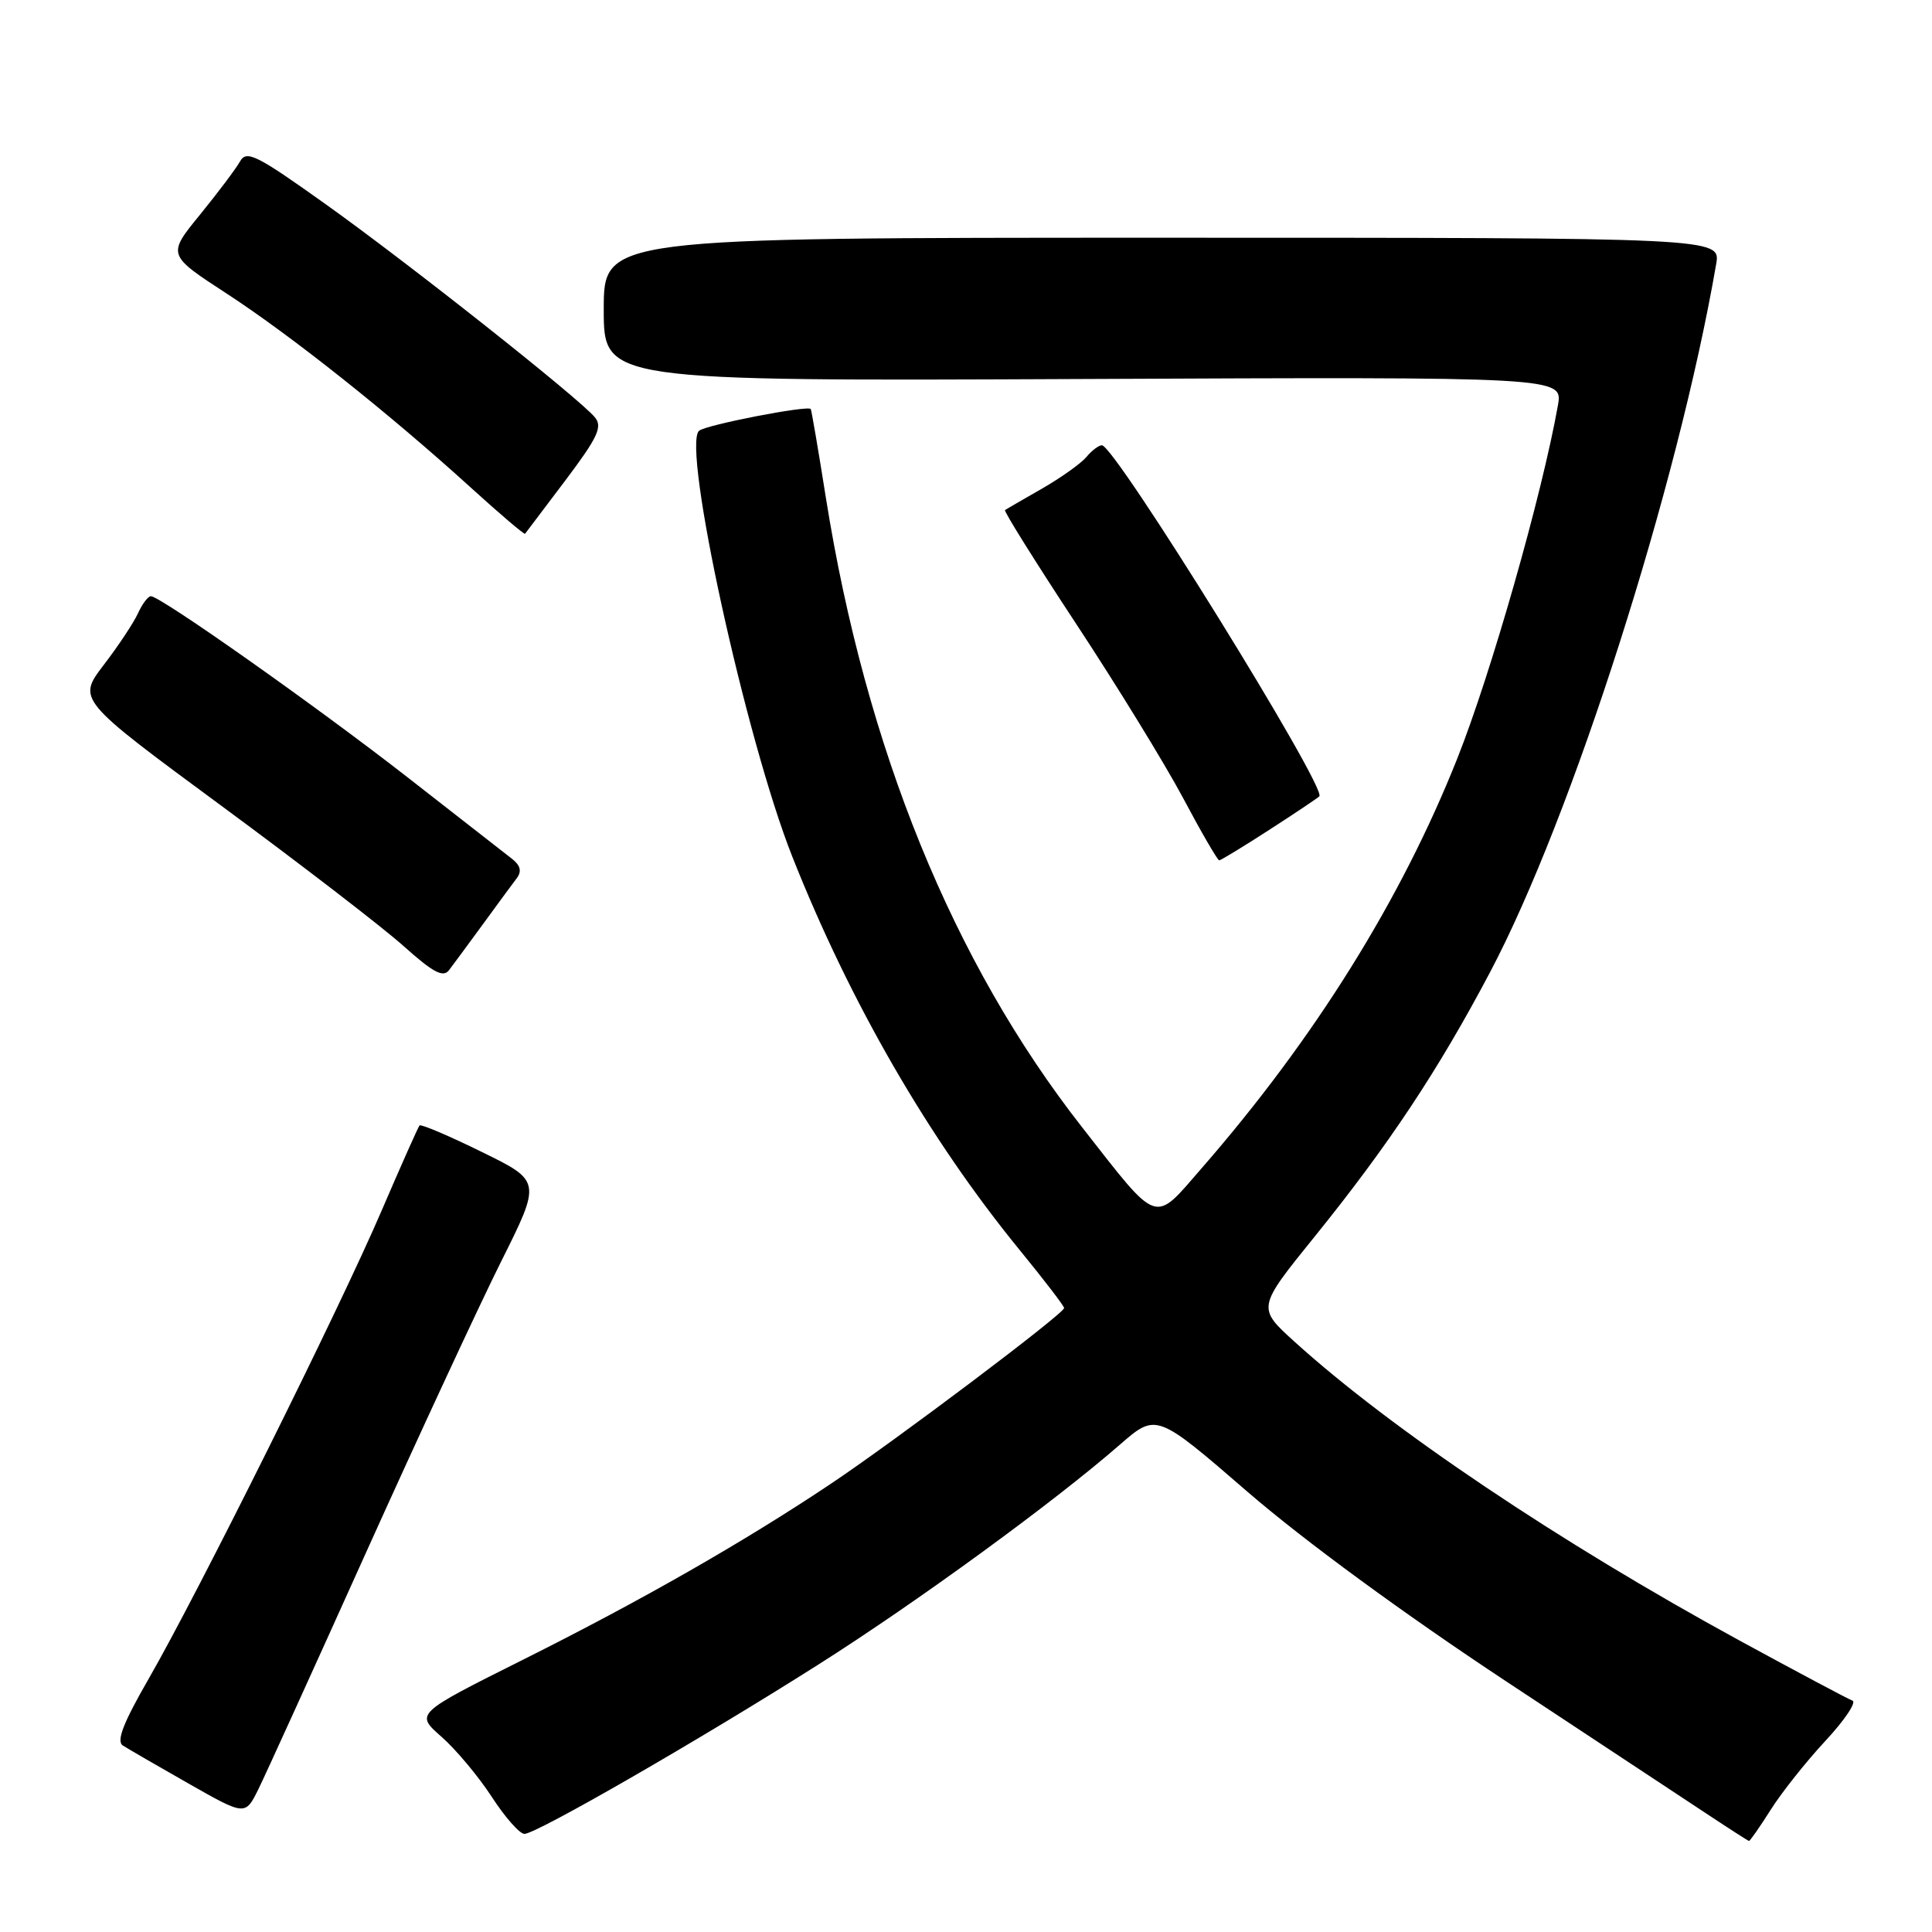 <?xml version="1.0" encoding="UTF-8" standalone="no"?>
<!DOCTYPE svg PUBLIC "-//W3C//DTD SVG 1.1//EN" "http://www.w3.org/Graphics/SVG/1.1/DTD/svg11.dtd" >
<svg xmlns="http://www.w3.org/2000/svg" xmlns:xlink="http://www.w3.org/1999/xlink" version="1.1" viewBox="0 0 256 256">
 <g >
 <path fill="currentColor"
d=" M 234.61 239.83 C 236.06 237.53 239.33 233.41 241.87 230.68 C 244.42 227.94 246.03 225.54 245.46 225.34 C 244.90 225.14 238.15 221.55 230.46 217.36 C 206.65 204.37 184.35 189.40 171.54 177.79 C 166.57 173.29 166.57 173.29 174.17 163.89 C 183.96 151.78 190.55 141.86 197.42 128.86 C 208.31 108.29 222.35 64.32 227.40 35.00 C 228.00 31.50 228.00 31.50 154.00 31.50 C 80.00 31.50 80.00 31.50 80.00 41.00 C 80.00 50.50 80.00 50.50 143.55 50.22 C 207.10 49.94 207.10 49.94 206.43 53.72 C 204.33 65.55 197.58 89.23 193.10 100.50 C 185.65 119.25 174.18 137.63 159.23 154.79 C 152.79 162.20 153.66 162.50 143.37 149.35 C 126.24 127.47 114.74 99.19 109.44 66.00 C 108.44 59.67 107.53 54.37 107.43 54.20 C 107.09 53.67 93.52 56.30 92.63 57.08 C 90.32 59.10 98.82 97.95 104.98 113.50 C 112.64 132.85 123.12 150.97 135.14 165.67 C 138.36 169.61 141.00 173.05 141.00 173.32 C 141.00 174.06 118.61 190.92 110.00 196.67 C 98.52 204.34 84.94 212.10 69.26 219.94 C 55.01 227.07 55.01 227.07 58.50 230.13 C 60.41 231.81 63.41 235.40 65.16 238.09 C 66.91 240.79 68.86 243.00 69.49 243.00 C 71.06 243.00 92.67 230.56 108.33 220.63 C 121.41 212.35 139.61 199.08 148.36 191.45 C 153.22 187.22 153.22 187.22 165.36 197.72 C 172.78 204.13 186.06 213.86 199.50 222.74 C 211.60 230.72 223.75 238.75 226.50 240.57 C 229.25 242.39 231.61 243.90 231.74 243.94 C 231.87 243.97 233.16 242.12 234.61 239.83 Z  M 48.52 205.68 C 55.42 190.38 63.46 173.05 66.39 167.18 C 71.73 156.50 71.73 156.50 63.82 152.63 C 59.47 150.49 55.77 148.92 55.59 149.13 C 55.41 149.33 53.13 154.45 50.53 160.50 C 44.93 173.54 26.21 211.15 19.67 222.50 C 16.32 228.32 15.39 230.72 16.28 231.29 C 16.95 231.72 20.88 234.00 25.00 236.34 C 32.50 240.60 32.50 240.60 34.25 237.05 C 35.21 235.10 41.63 220.98 48.52 205.68 Z  M 64.00 122.45 C 65.92 119.81 67.94 117.07 68.48 116.36 C 69.16 115.45 68.96 114.66 67.82 113.78 C 66.92 113.07 60.72 108.24 54.03 103.02 C 41.96 93.61 21.26 79.00 19.99 79.00 C 19.62 79.00 18.86 80.01 18.29 81.25 C 17.73 82.49 15.69 85.57 13.75 88.10 C 10.24 92.70 10.24 92.70 29.37 106.80 C 39.89 114.55 50.75 122.91 53.50 125.38 C 57.40 128.87 58.72 129.57 59.50 128.55 C 60.05 127.82 62.08 125.08 64.00 122.45 Z  M 168.15 109.98 C 171.58 107.77 174.57 105.76 174.82 105.52 C 175.88 104.46 147.72 59.00 146.01 59.00 C 145.59 59.00 144.66 59.70 143.95 60.56 C 143.24 61.41 140.60 63.29 138.08 64.74 C 135.56 66.18 133.35 67.46 133.17 67.59 C 132.98 67.72 137.23 74.51 142.60 82.67 C 147.97 90.82 154.35 101.21 156.77 105.75 C 159.18 110.29 161.34 114.00 161.55 114.00 C 161.76 114.00 164.73 112.19 168.15 109.98 Z  M 74.92 63.65 C 79.22 57.94 79.87 56.54 78.82 55.29 C 76.74 52.78 54.20 34.94 43.14 27.05 C 33.96 20.50 32.66 19.85 31.80 21.40 C 31.26 22.36 28.87 25.53 26.49 28.46 C 22.16 33.77 22.16 33.77 30.02 38.89 C 38.60 44.48 51.58 54.79 62.44 64.66 C 66.25 68.12 69.46 70.85 69.57 70.73 C 69.67 70.60 72.08 67.42 74.92 63.65 Z "/>
</g>
</svg>
